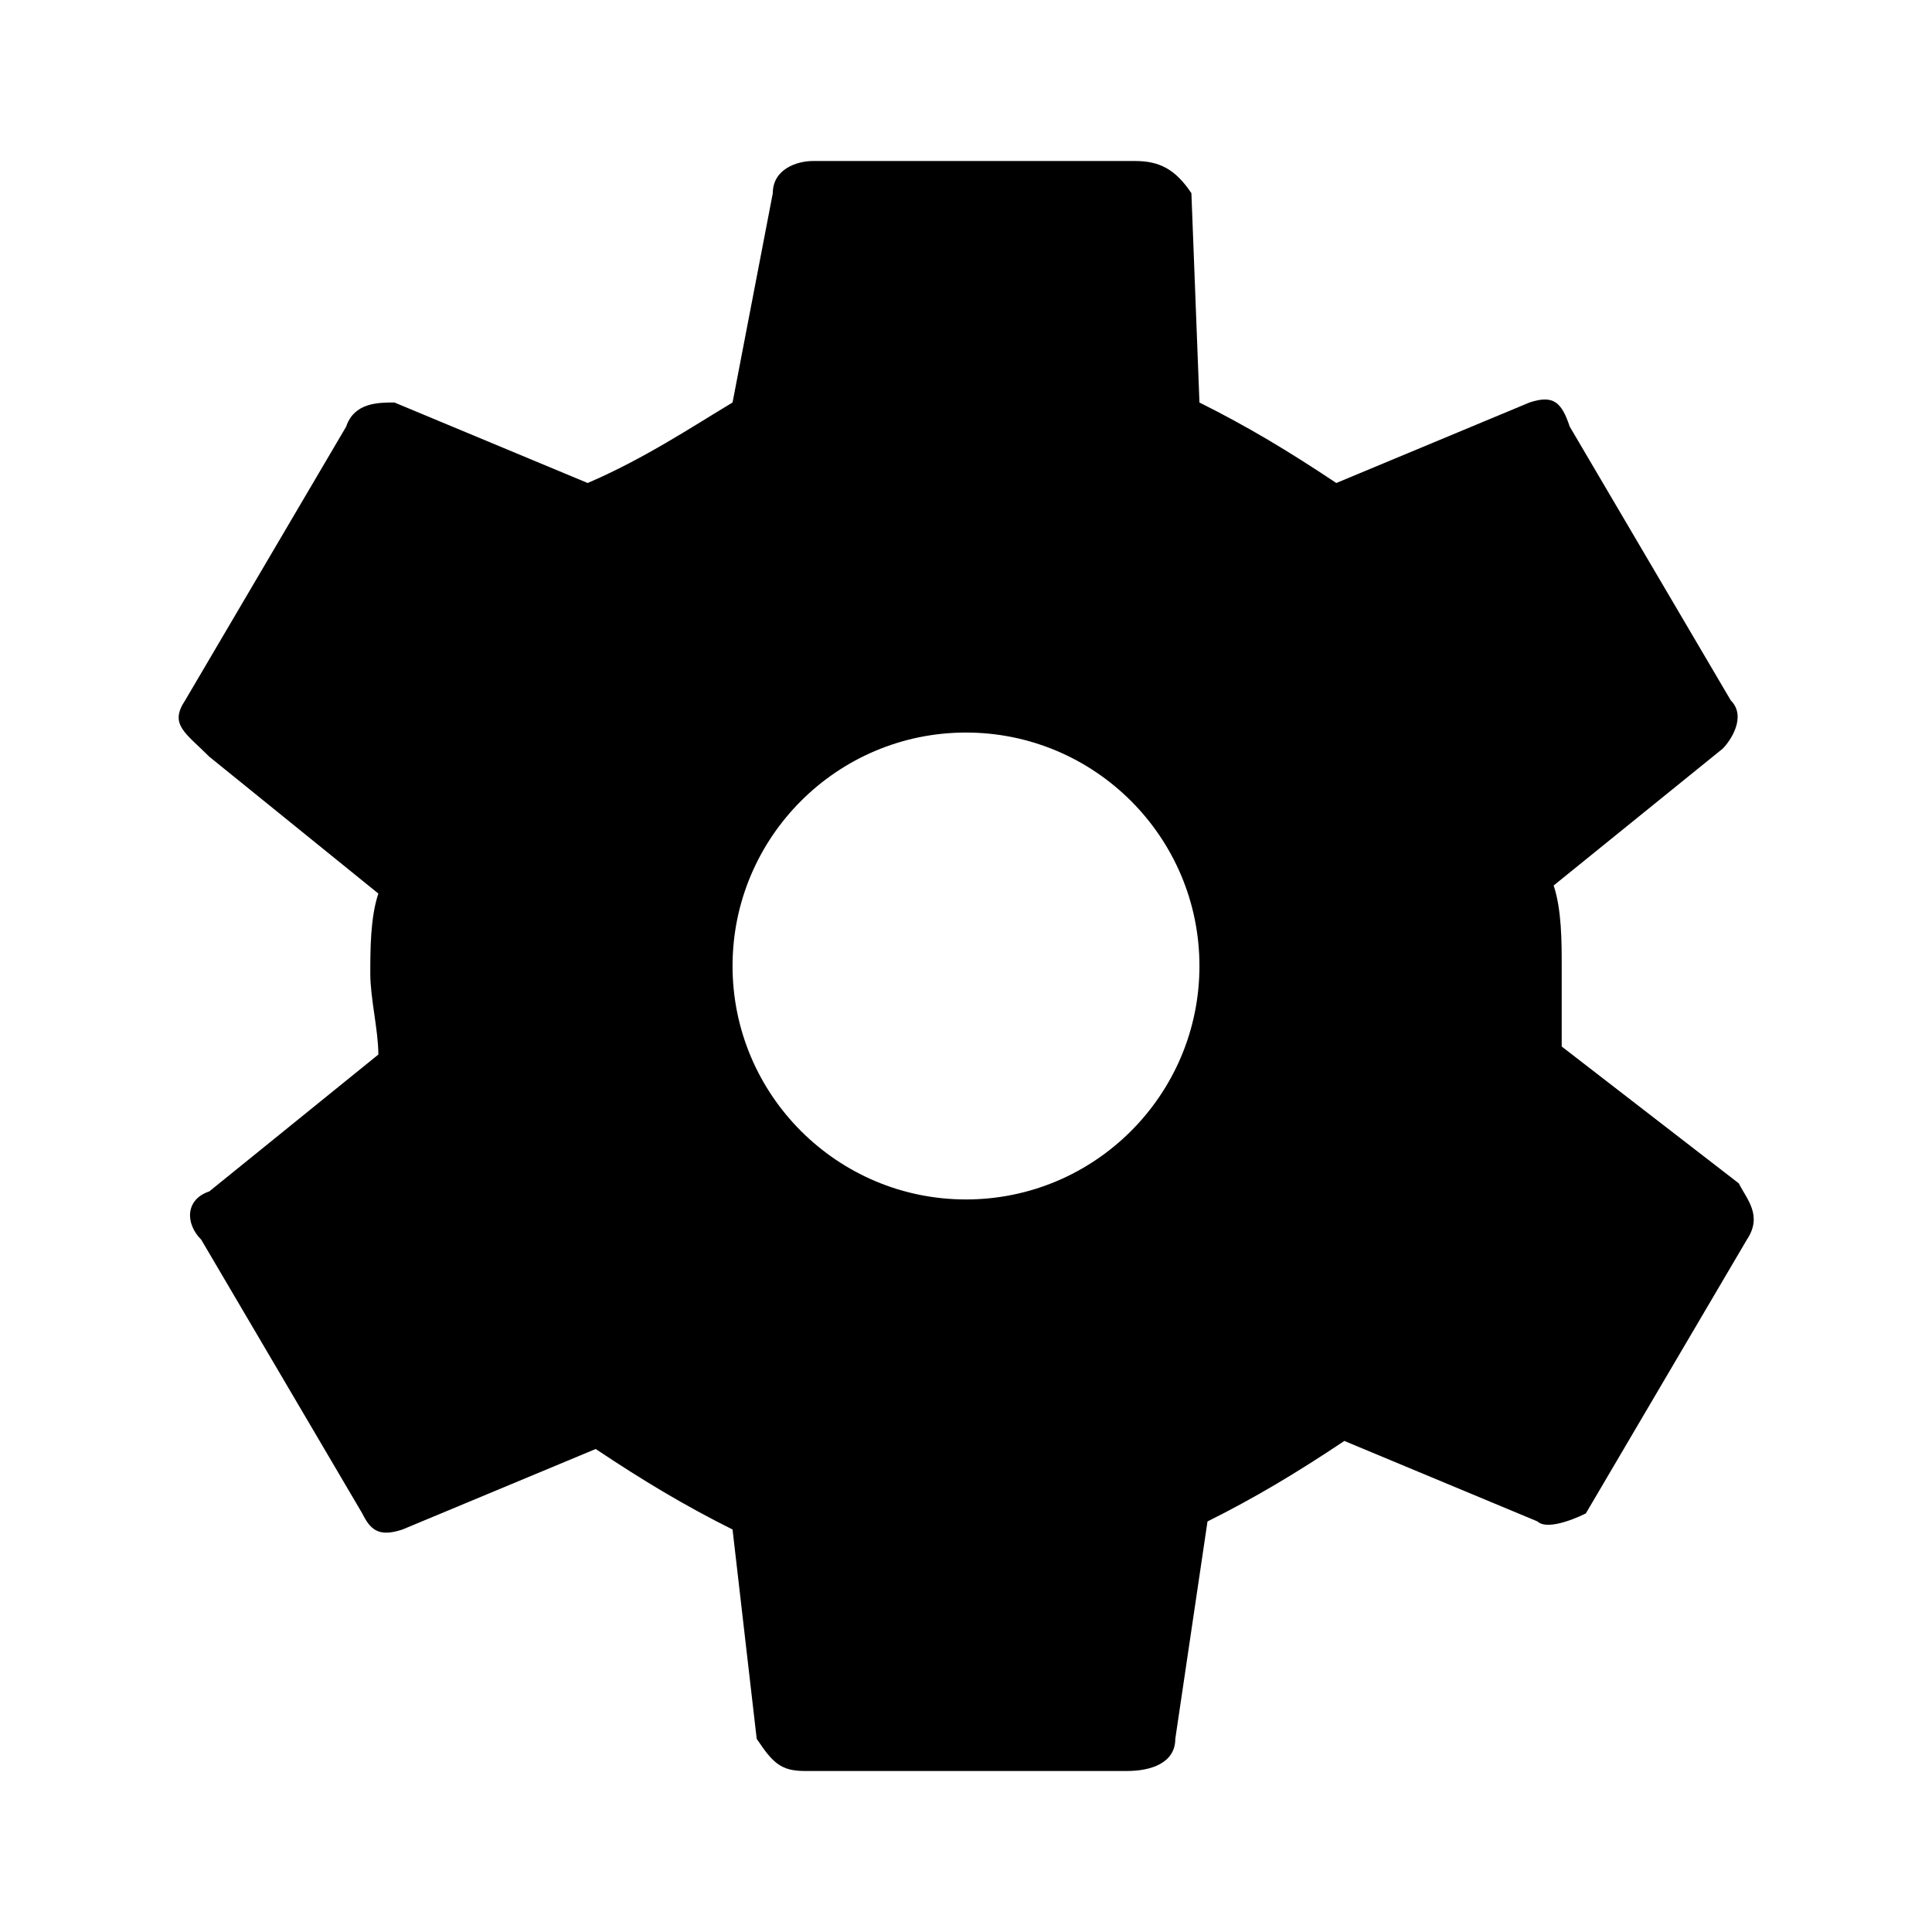 <?xml version="1.0" encoding="utf-8"?>
<!-- Generator: Adobe Illustrator 23.0.6, SVG Export Plug-In . SVG Version: 6.00 Build 0)  -->
<svg version="1.1" id="Lager_1" xmlns="http://www.w3.org/2000/svg" xmlns:xlink="http://www.w3.org/1999/xlink" x="0px" y="0px"
	 viewBox="0 0 24 24" style="enable-background:new 0 0 24 24;" xml:space="preserve">
<path d="M21.6,14.7L19.4,13c0-0.3,0-0.7,0-1s0-0.7-0.1-1l2.1-1.7c0.1-0.1,0.3-0.4,0.1-0.6l-2-3.4C19.4,5,19.3,4.9,19,5l-2.4,1
	c-0.6-0.4-1.1-0.7-1.7-1l-0.1-2.6C14.6,2.1,14.4,2,14.1,2h-4C9.9,2,9.6,2.1,9.6,2.4L9.1,5C8.6,5.3,8,5.7,7.3,6L4.9,5
	C4.7,5,4.4,5,4.3,5.3l-2,3.4C2.1,9,2.3,9.1,2.6,9.4l2.1,1.7c-0.1,0.3-0.1,0.7-0.1,1c0,0.3,0.1,0.7,0.1,1l-2.1,1.7
	c-0.3,0.1-0.3,0.4-0.1,0.6l2,3.4C4.6,19,4.7,19.1,5,19l2.4-1c0.6,0.4,1.1,0.7,1.7,1l0.3,2.6C9.6,21.9,9.7,22,10,22h4
	c0.3,0,0.6-0.1,0.6-0.4l0.4-2.7c0.6-0.3,1.1-0.6,1.7-1l2.4,1c0.1,0.1,0.4,0,0.6-0.1l2-3.4C21.9,15.1,21.7,14.9,21.6,14.7z M12,14.9
	c-1.6,0-2.9-1.3-2.9-2.9s1.3-2.9,2.9-2.9s2.9,1.3,2.9,2.9S13.6,14.9,12,14.9z"/>
</svg>
